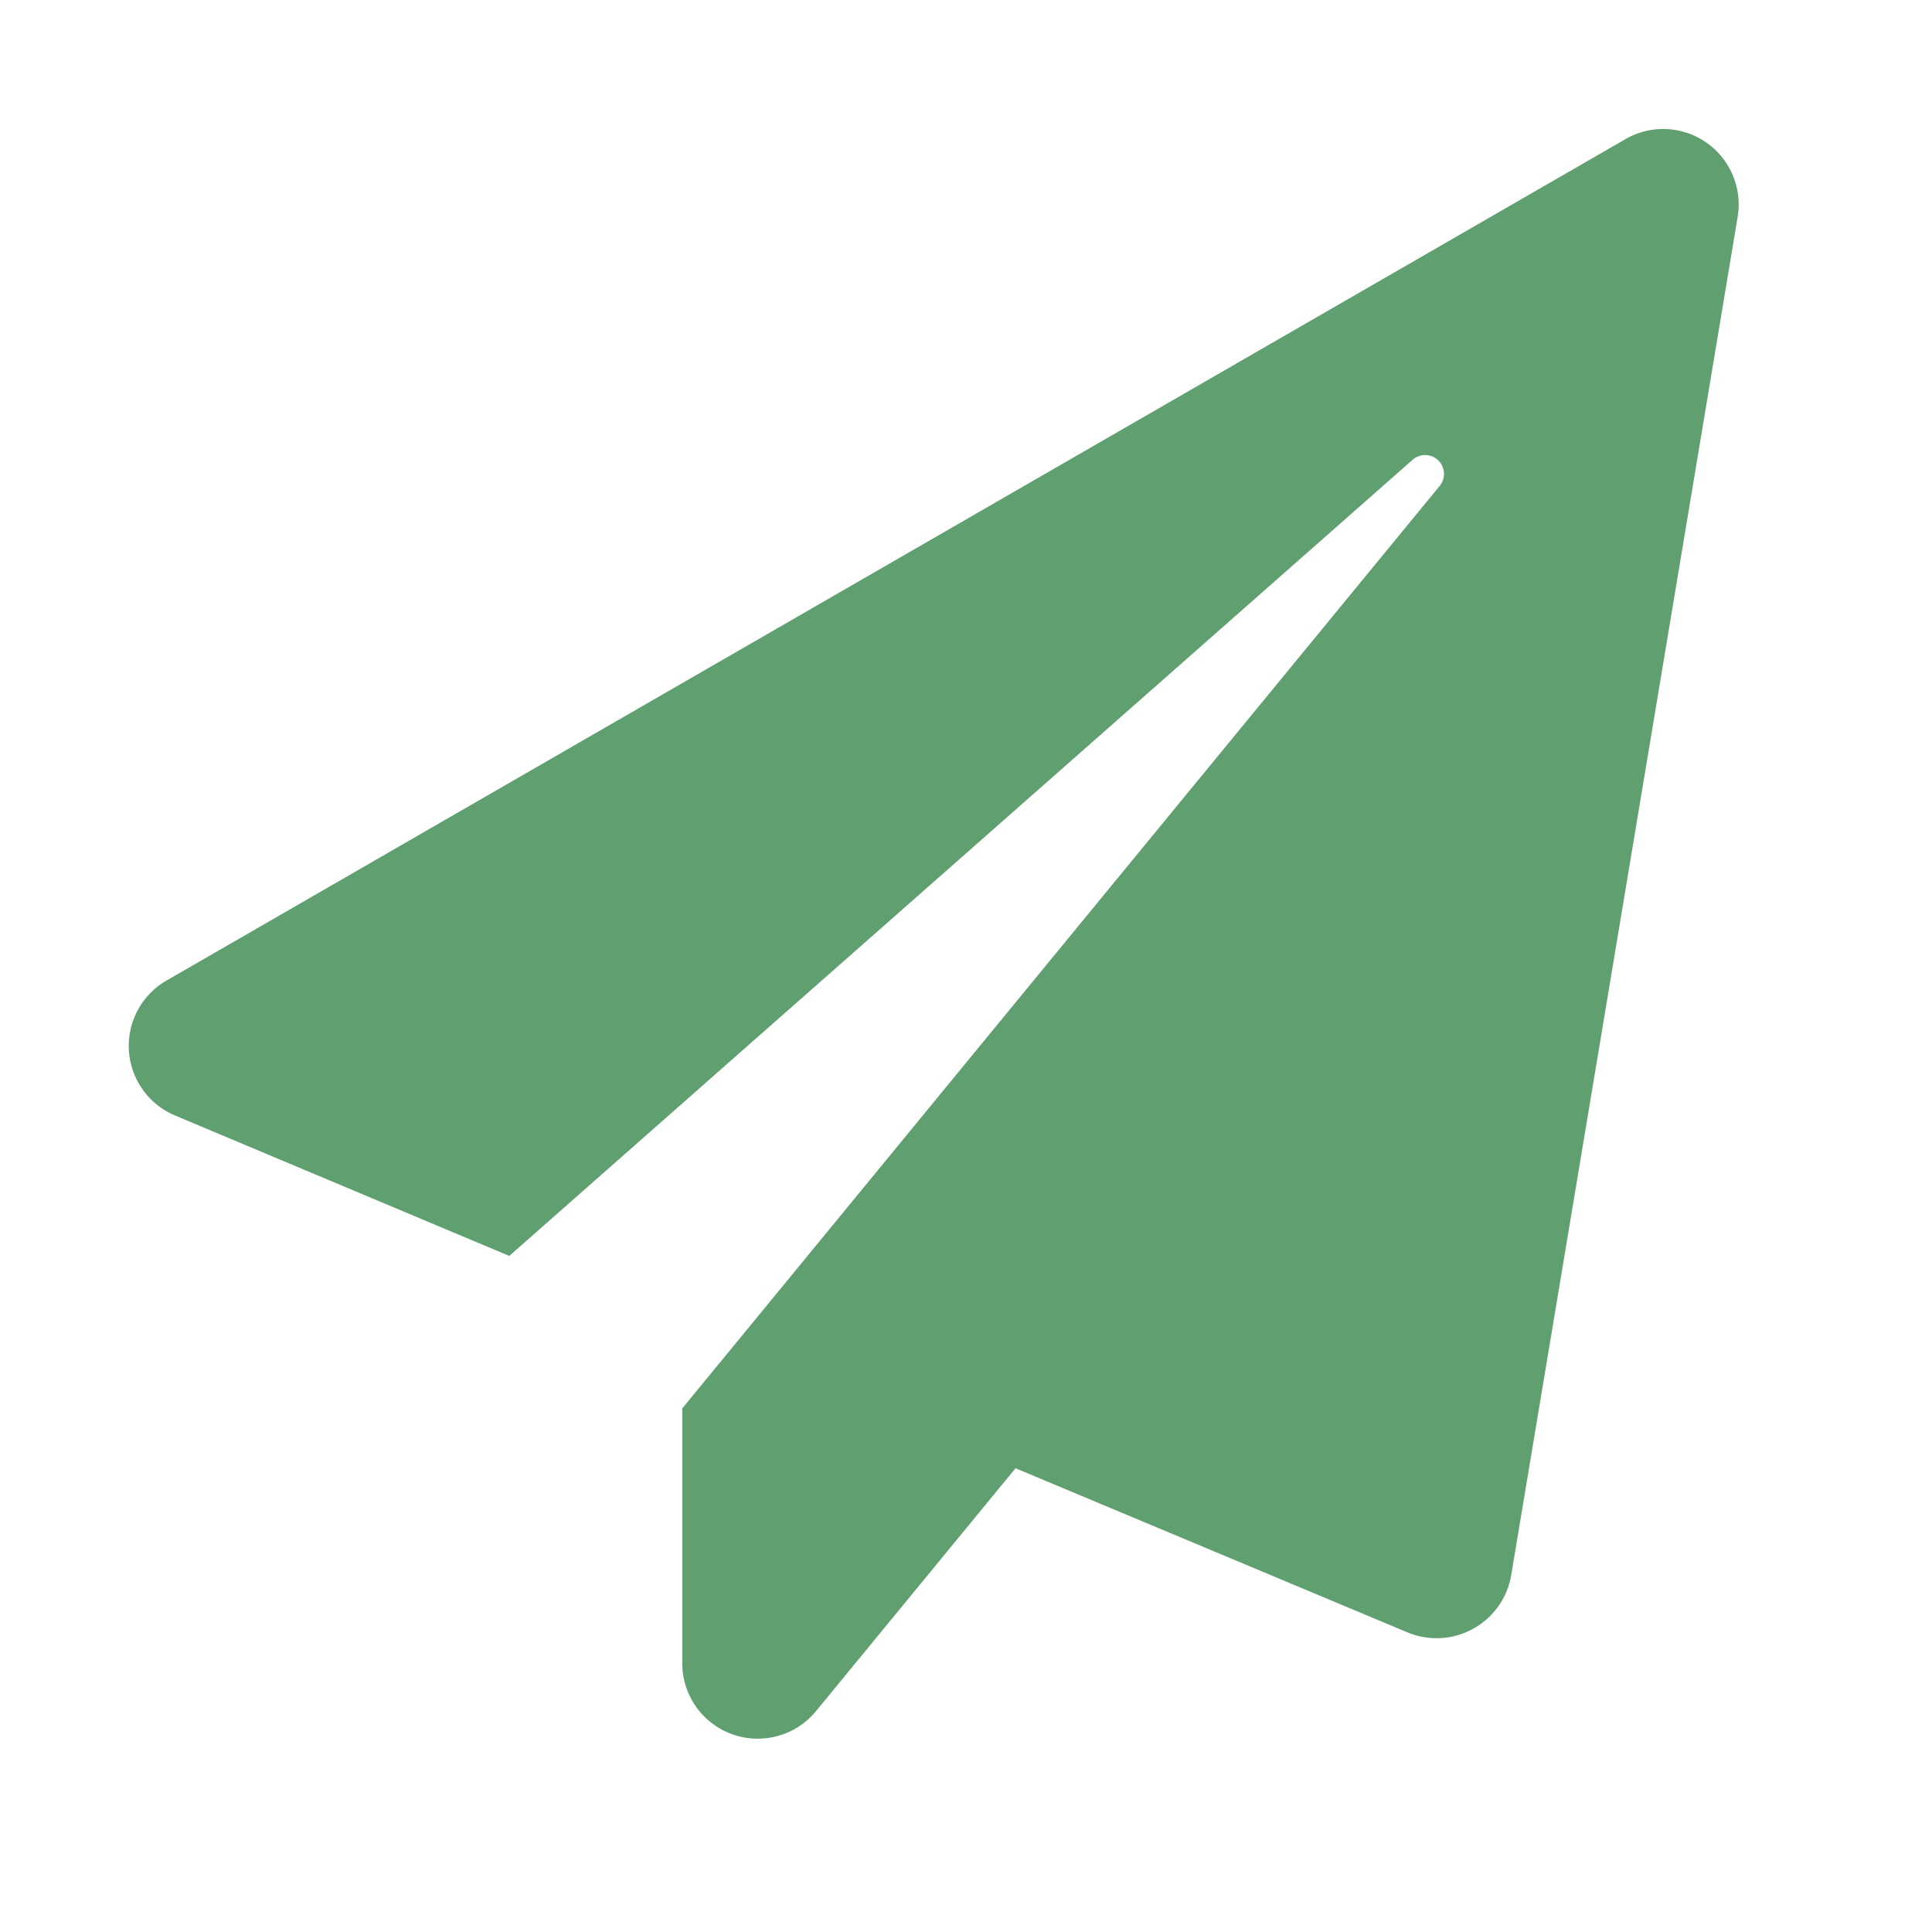 <svg id="icon_header_dm_30" xmlns="http://www.w3.org/2000/svg" width="30" height="30" viewBox="0 0 30 30">
  <g id="_30t" data-name="30t" transform="translate(0)">
    <rect id="_30x30_t" data-name="30x30_t" width="30" height="30" fill="none"/>
  </g>
  <path id="icon_dm" d="M23.245.156.611,13.21a1.172,1.172,0,0,0,.107,2.109L5.909,17.5,19.939,5.135a.293.293,0,0,1,.42.405L8.595,19.868V23.8a1.172,1.172,0,0,0,2.075.771l3.1-3.774,6.085,2.548a1.175,1.175,0,0,0,1.612-.888l3.516-21.09A1.172,1.172,0,0,0,23.245.156Z" transform="translate(1.999 2.002)" fill="#60a070"/>
</svg>
